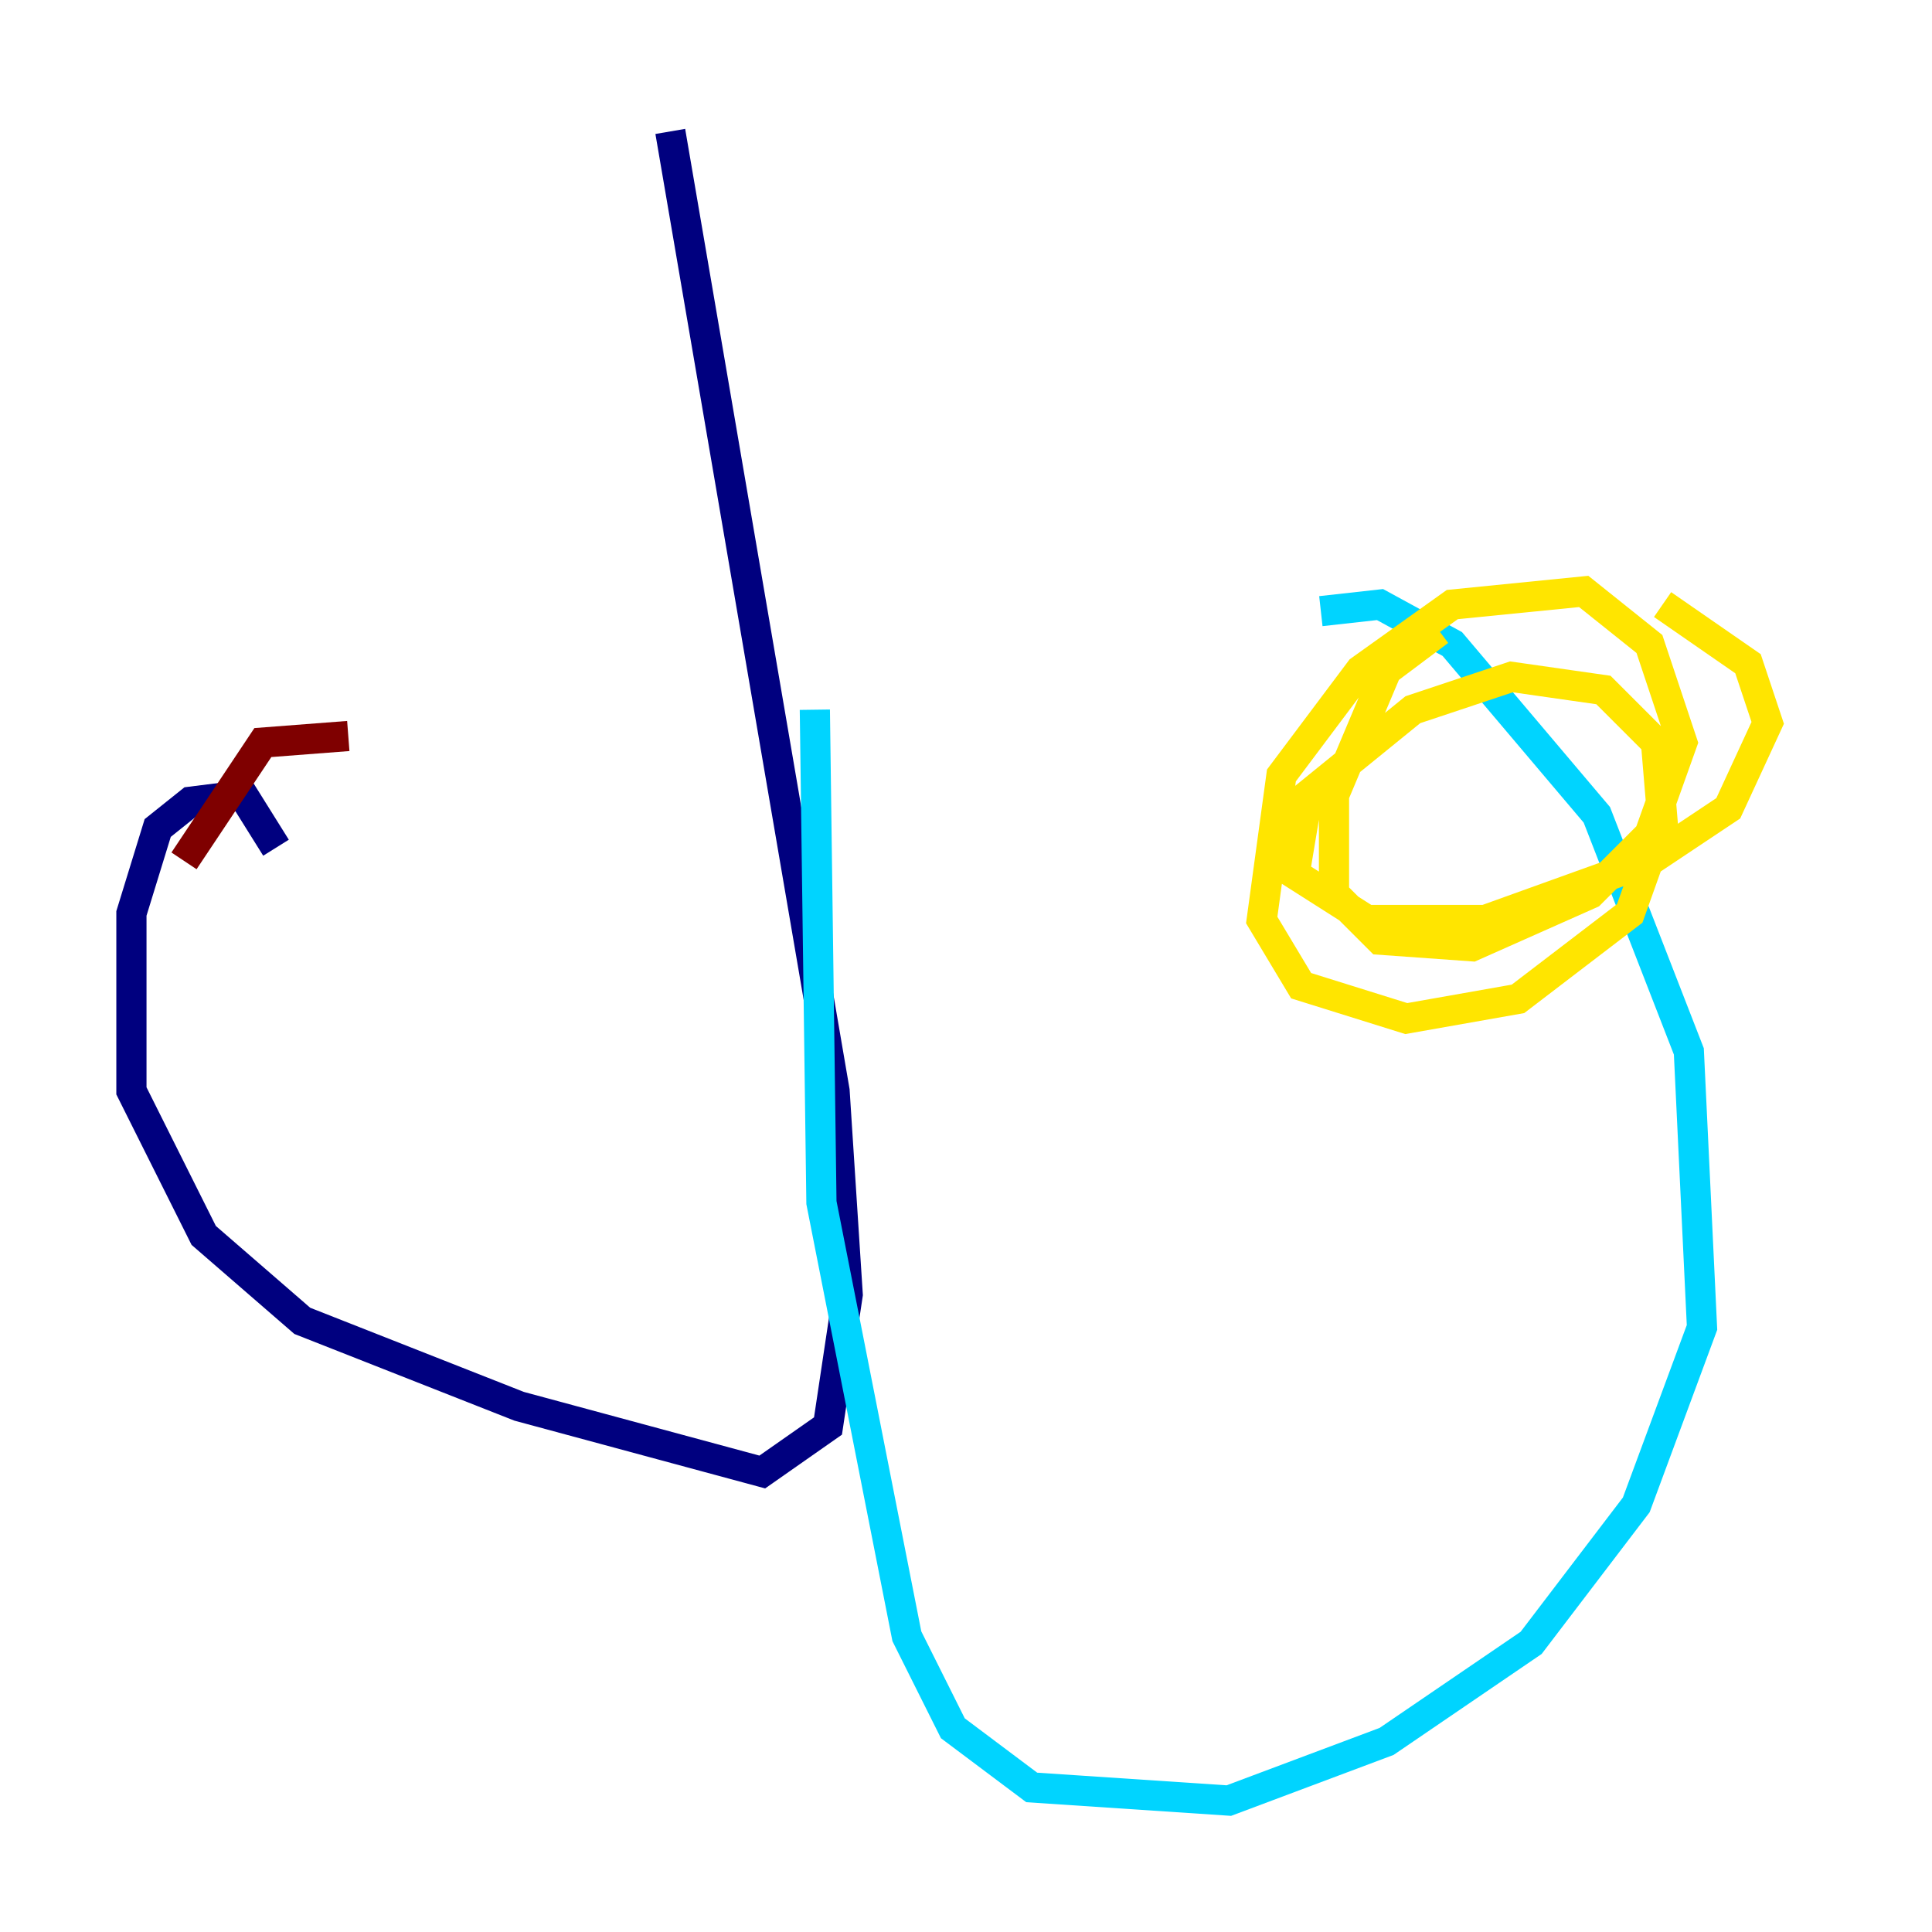 <?xml version="1.0" encoding="utf-8" ?>
<svg baseProfile="tiny" height="128" version="1.2" viewBox="0,0,128,128" width="128" xmlns="http://www.w3.org/2000/svg" xmlns:ev="http://www.w3.org/2001/xml-events" xmlns:xlink="http://www.w3.org/1999/xlink"><defs /><polyline fill="none" points="44.408,8.707 55.292,72.272 56.163,85.769 54.857,94.476 50.503,97.524 34.395,93.17 20.027,87.51 13.497,81.85 8.707,72.272 8.707,60.517 10.449,54.857 12.626,53.116 16.109,52.68 18.286,56.163" stroke="#00007f" stroke-width="2" /><polyline fill="none" points="53.986,47.02 54.422,79.674 60.082,108.408 63.129,114.503 68.354,118.422 81.415,119.293 91.864,115.374 101.442,108.844 108.408,99.701 112.762,87.946 111.891,69.66 105.796,53.986 96.218,42.667 91.429,40.054 87.51,40.49" stroke="#00d4ff" stroke-width="2" /><polyline fill="none" points="95.347,41.796 91.864,44.408 88.381,52.68 88.381,59.211 91.429,62.258 97.524,62.694 105.361,59.211 109.279,55.292 111.456,49.197 109.279,42.667 104.925,39.184 96.218,40.054 90.122,44.408 84.898,51.374 83.592,60.952 86.204,65.306 93.17,67.483 100.571,66.177 107.973,60.517 110.15,54.422 109.714,49.197 106.231,45.714 100.136,44.843 93.605,47.02 86.639,52.68 85.769,57.905 90.558,60.952 98.395,60.952 109.279,57.034 114.503,53.551 117.116,47.891 115.809,43.973 110.15,40.054" stroke="#ffe500" stroke-width="2" /><polyline fill="none" points="23.075,48.762 17.415,49.197 12.191,57.034" stroke="#7f0000" stroke-width="2" /></svg>
